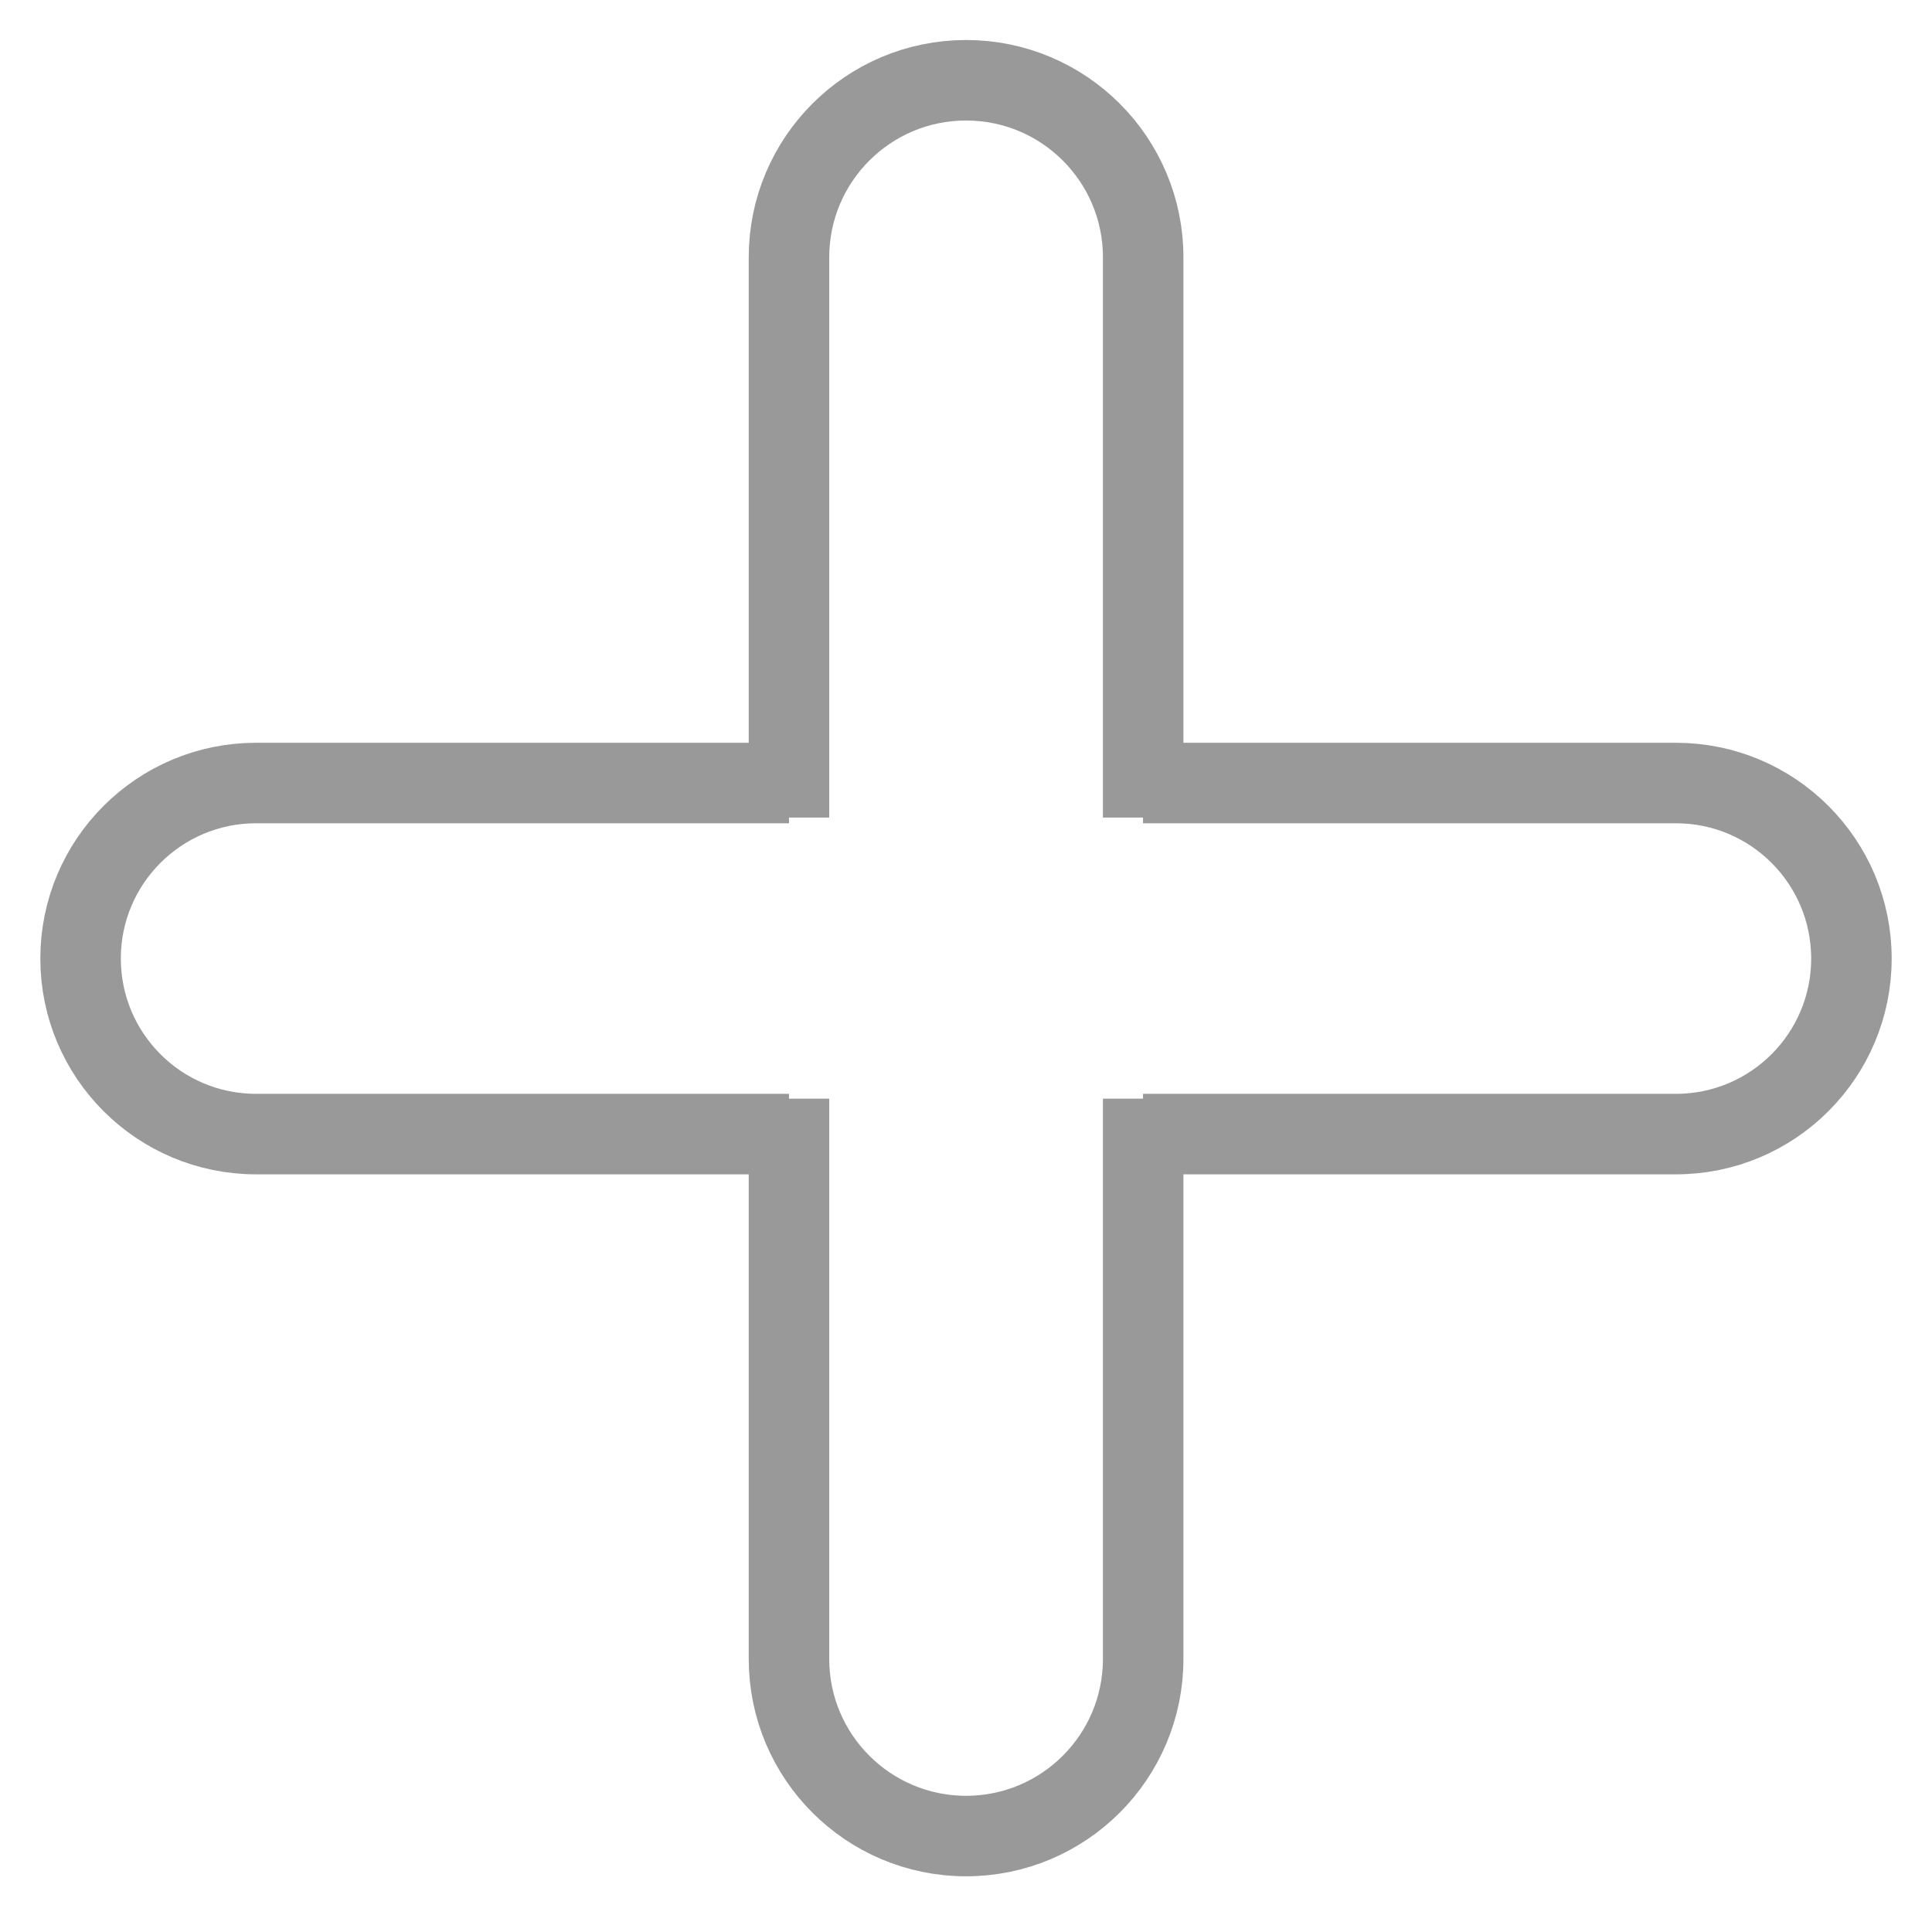 <svg width="24" height="24" viewBox="0 0 24 24" fill="none" xmlns="http://www.w3.org/2000/svg">
<path d="M9.801 14.088H3.181C1.977 14.088 1.001 13.112 1.001 11.907V11.907C1.001 10.703 1.977 9.727 3.181 9.727H9.801" stroke="#999999"/>
<path d="M14.201 13.648V20.608C14.201 21.823 13.216 22.808 12.001 22.808V22.808C10.786 22.808 9.801 21.823 9.801 20.608V13.648" stroke="#999999"/>
<path d="M14.201 10.156V3.197C14.201 1.982 13.216 0.997 12.001 0.997V0.997C10.786 0.997 9.801 1.982 9.801 3.197V10.156" stroke="#999999"/>
<path d="M14.199 14.088H20.819C22.023 14.088 22.999 13.112 22.999 11.907V11.907C22.999 10.703 22.023 9.727 20.819 9.727H14.199" stroke="#999999"/>
</svg>

